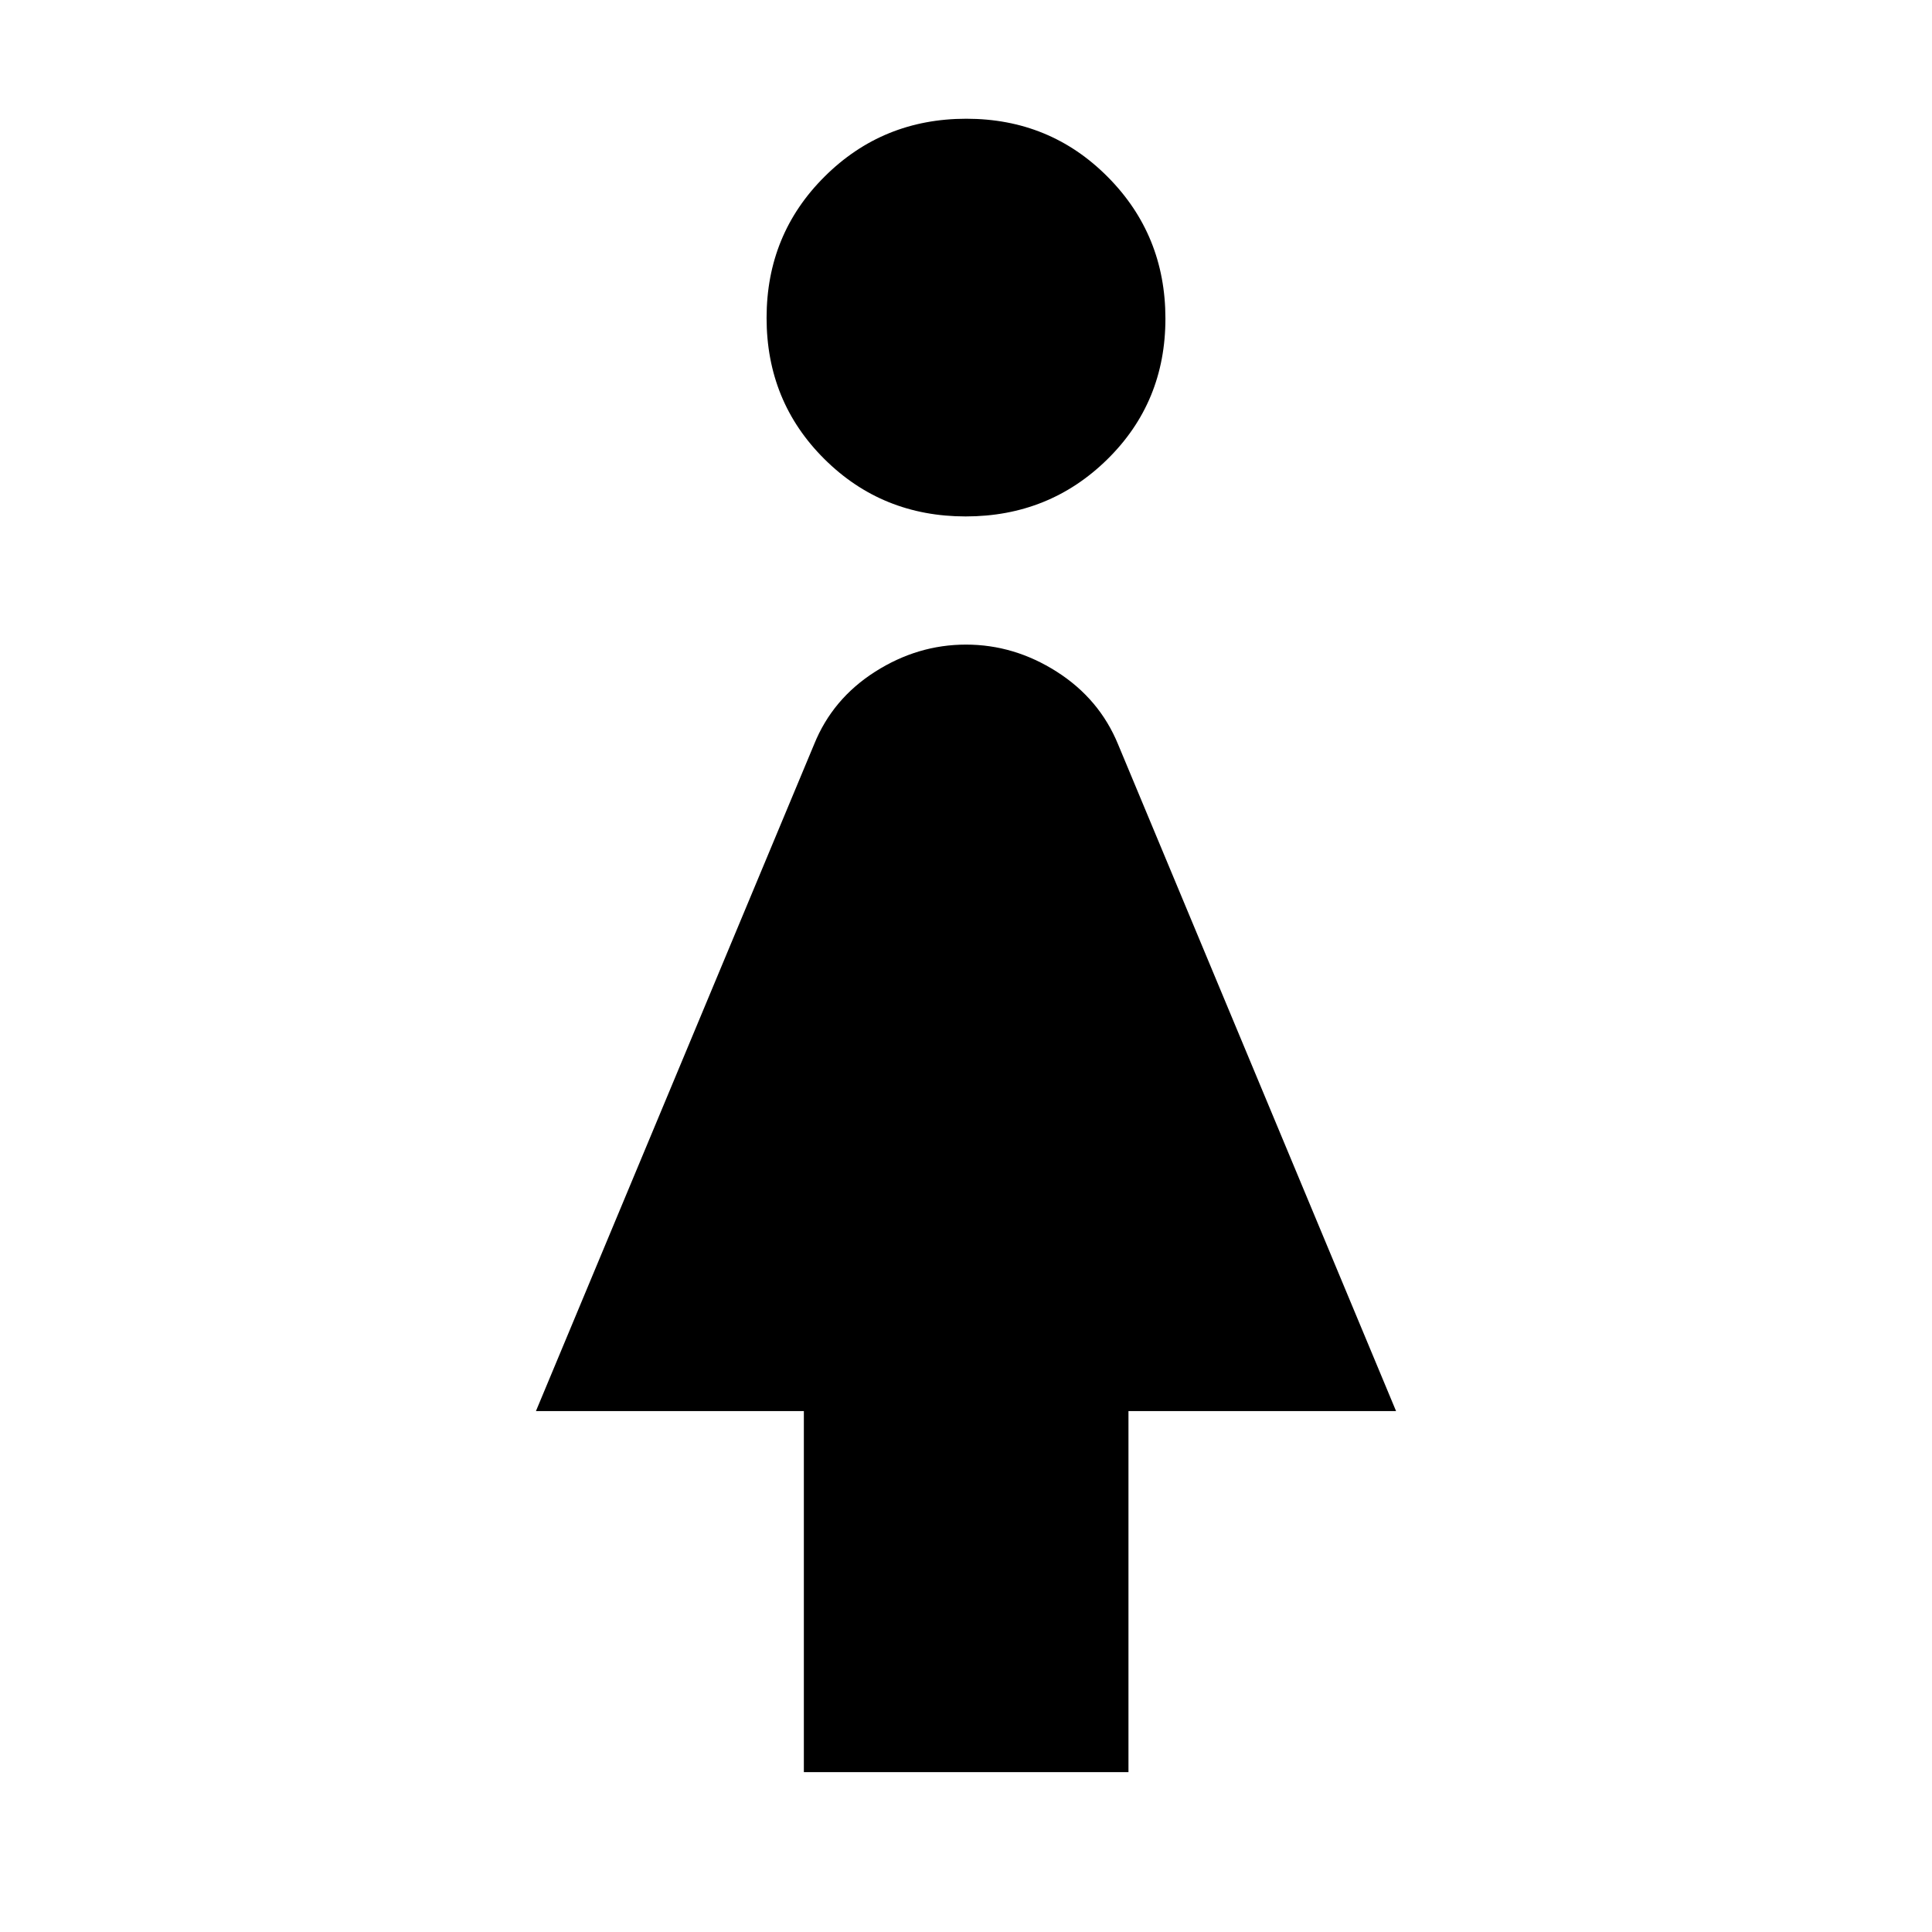 <svg xmlns="http://www.w3.org/2000/svg" height="20" viewBox="0 -960 960 960" width="20"><path d="M399.43-79.43v-179.4H266.3l138.27-331.41q9.15-22.55 30.29-36Q456-639.7 480-639.7t45.15 13.5q21.15 13.5 30.42 36.07l138.13 331.3H560.73v179.4h-161.3Zm80.4-623.96q-41.53 0-70.22-28.54-28.7-28.54-28.7-70.11t28.87-70.26q28.87-28.7 70.39-28.7 41.53 0 70.22 28.87 28.7 28.87 28.7 70.43 0 41.57-28.87 69.94-28.87 28.37-70.39 28.37Z"/></svg>